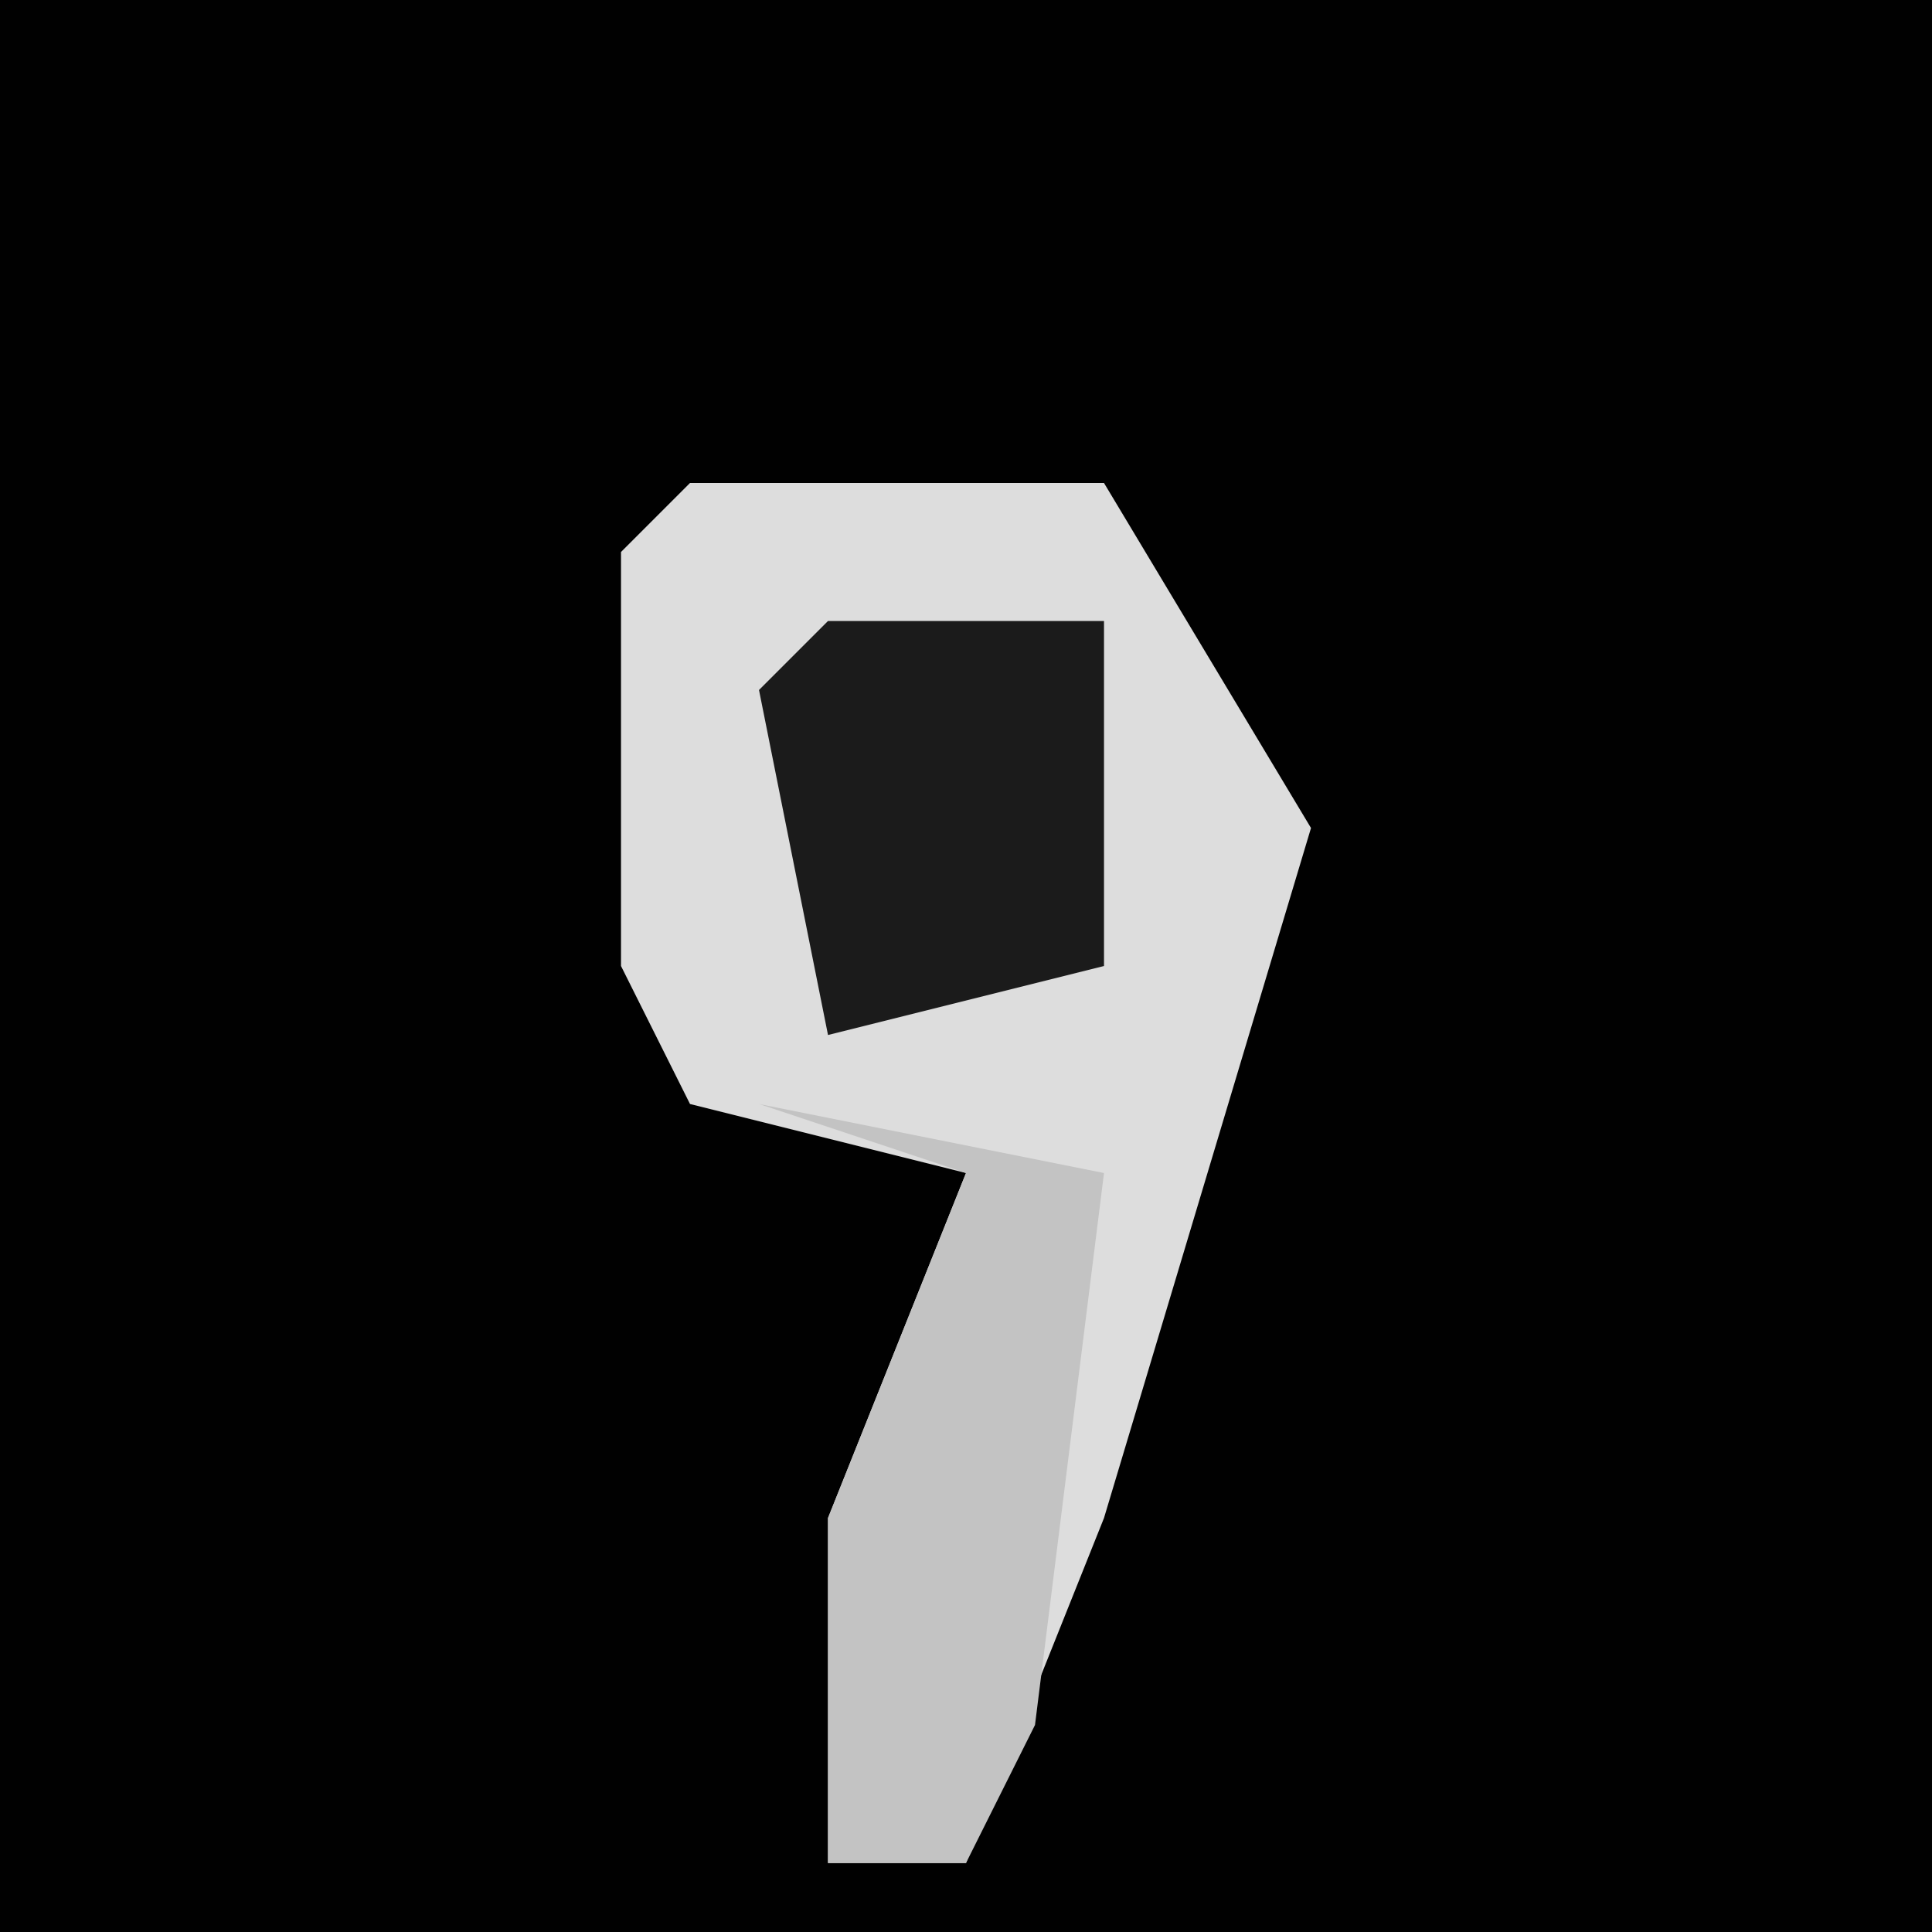 <?xml version="1.0" encoding="UTF-8"?>
<svg version="1.1" xmlns="http://www.w3.org/2000/svg" width="28" height="28">
<path d="M0,0 L28,0 L28,28 L0,28 Z " fill="#010101" transform="translate(0,0)"/>
<path d="M0,0 L6,0 L9,5 L6,15 L4,20 L2,20 L2,15 L4,10 L0,9 L-1,7 L-1,1 Z " fill="#DDDDDD" transform="translate(10,7)"/>
<path d="M0,0 L5,1 L4,9 L3,11 L1,11 L1,6 L3,1 Z " fill="#C3C3C3" transform="translate(11,16)"/>
<path d="M0,0 L4,0 L4,5 L0,6 L-1,1 Z " fill="#1B1B1B" transform="translate(12,9)"/>
</svg>
